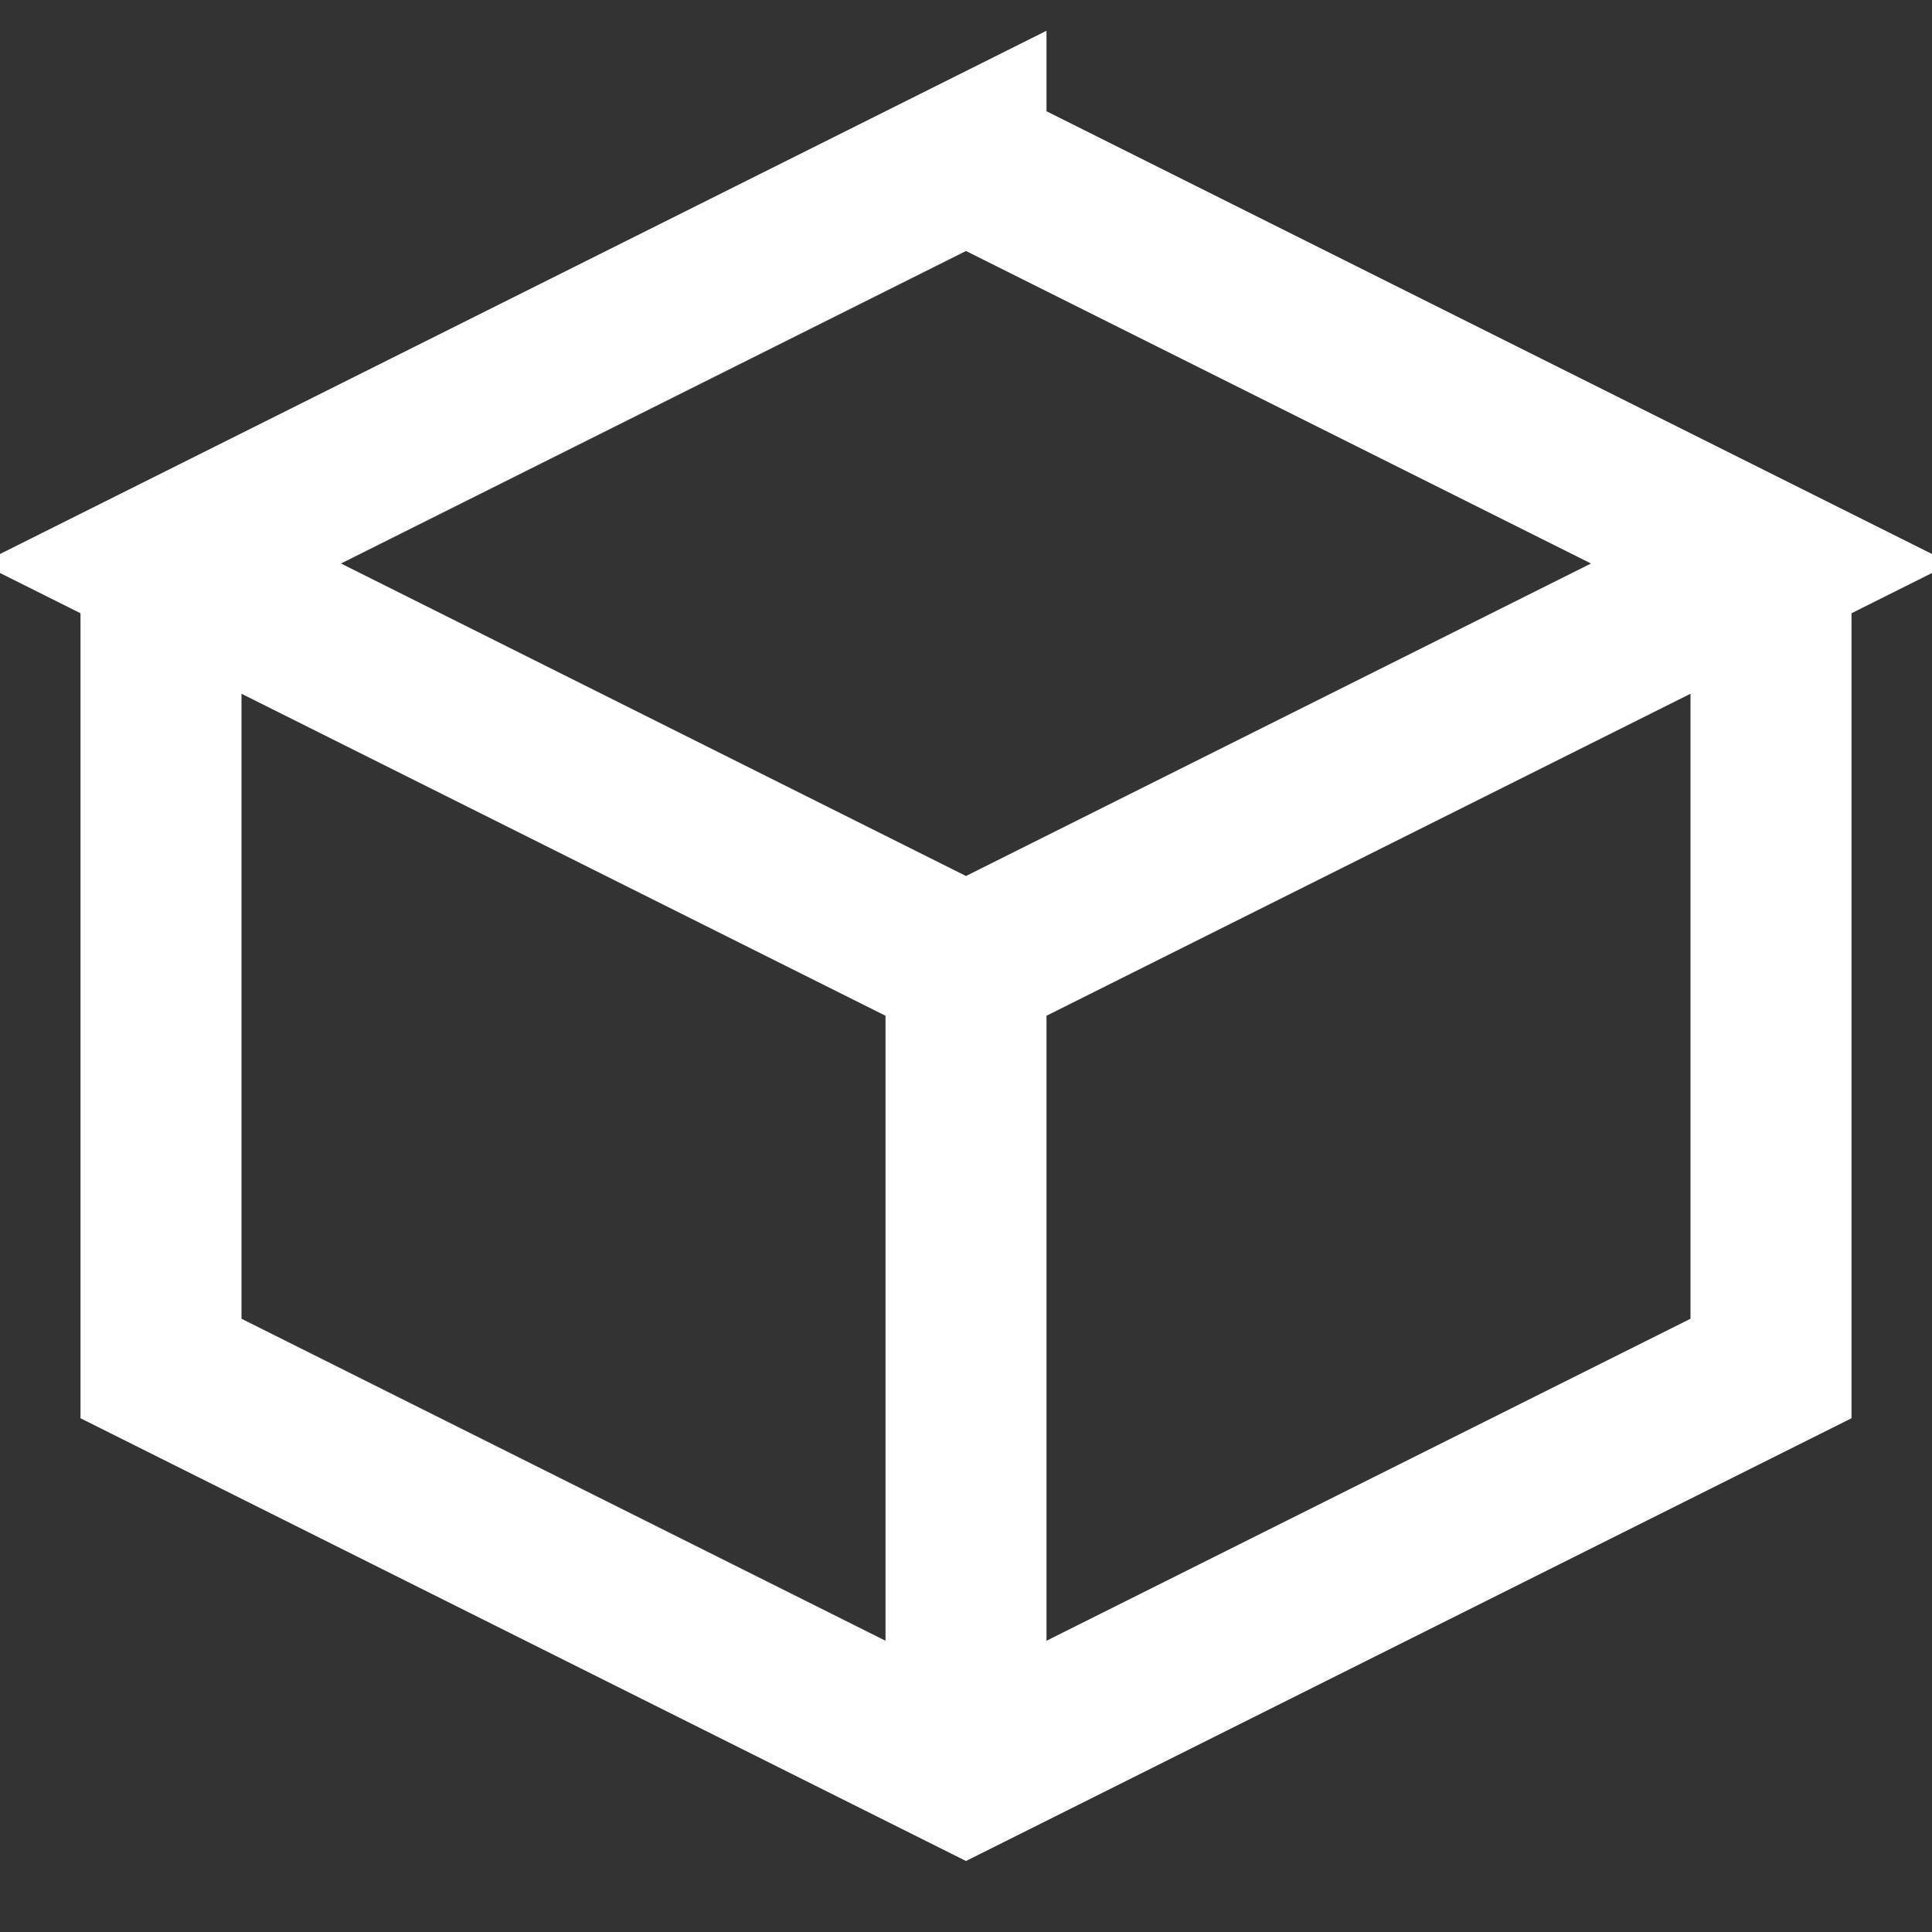 <svg width="16" height="16" viewBox="0 0 24 24" fill="none" xmlns="http://www.w3.org/2000/svg">
  <rect x="0" y="0" width="24" height="24" fill="#333333" stroke="none"/>
  <path d="M12 2L2 7l10 5 10-5-10-5z" stroke="white" stroke-width="2" />
  <path d="M2 7v10l10 5 10-5V7" stroke="white" stroke-width="2" />
  <path d="M12 22v-10" stroke="white" stroke-width="2" />
</svg>
